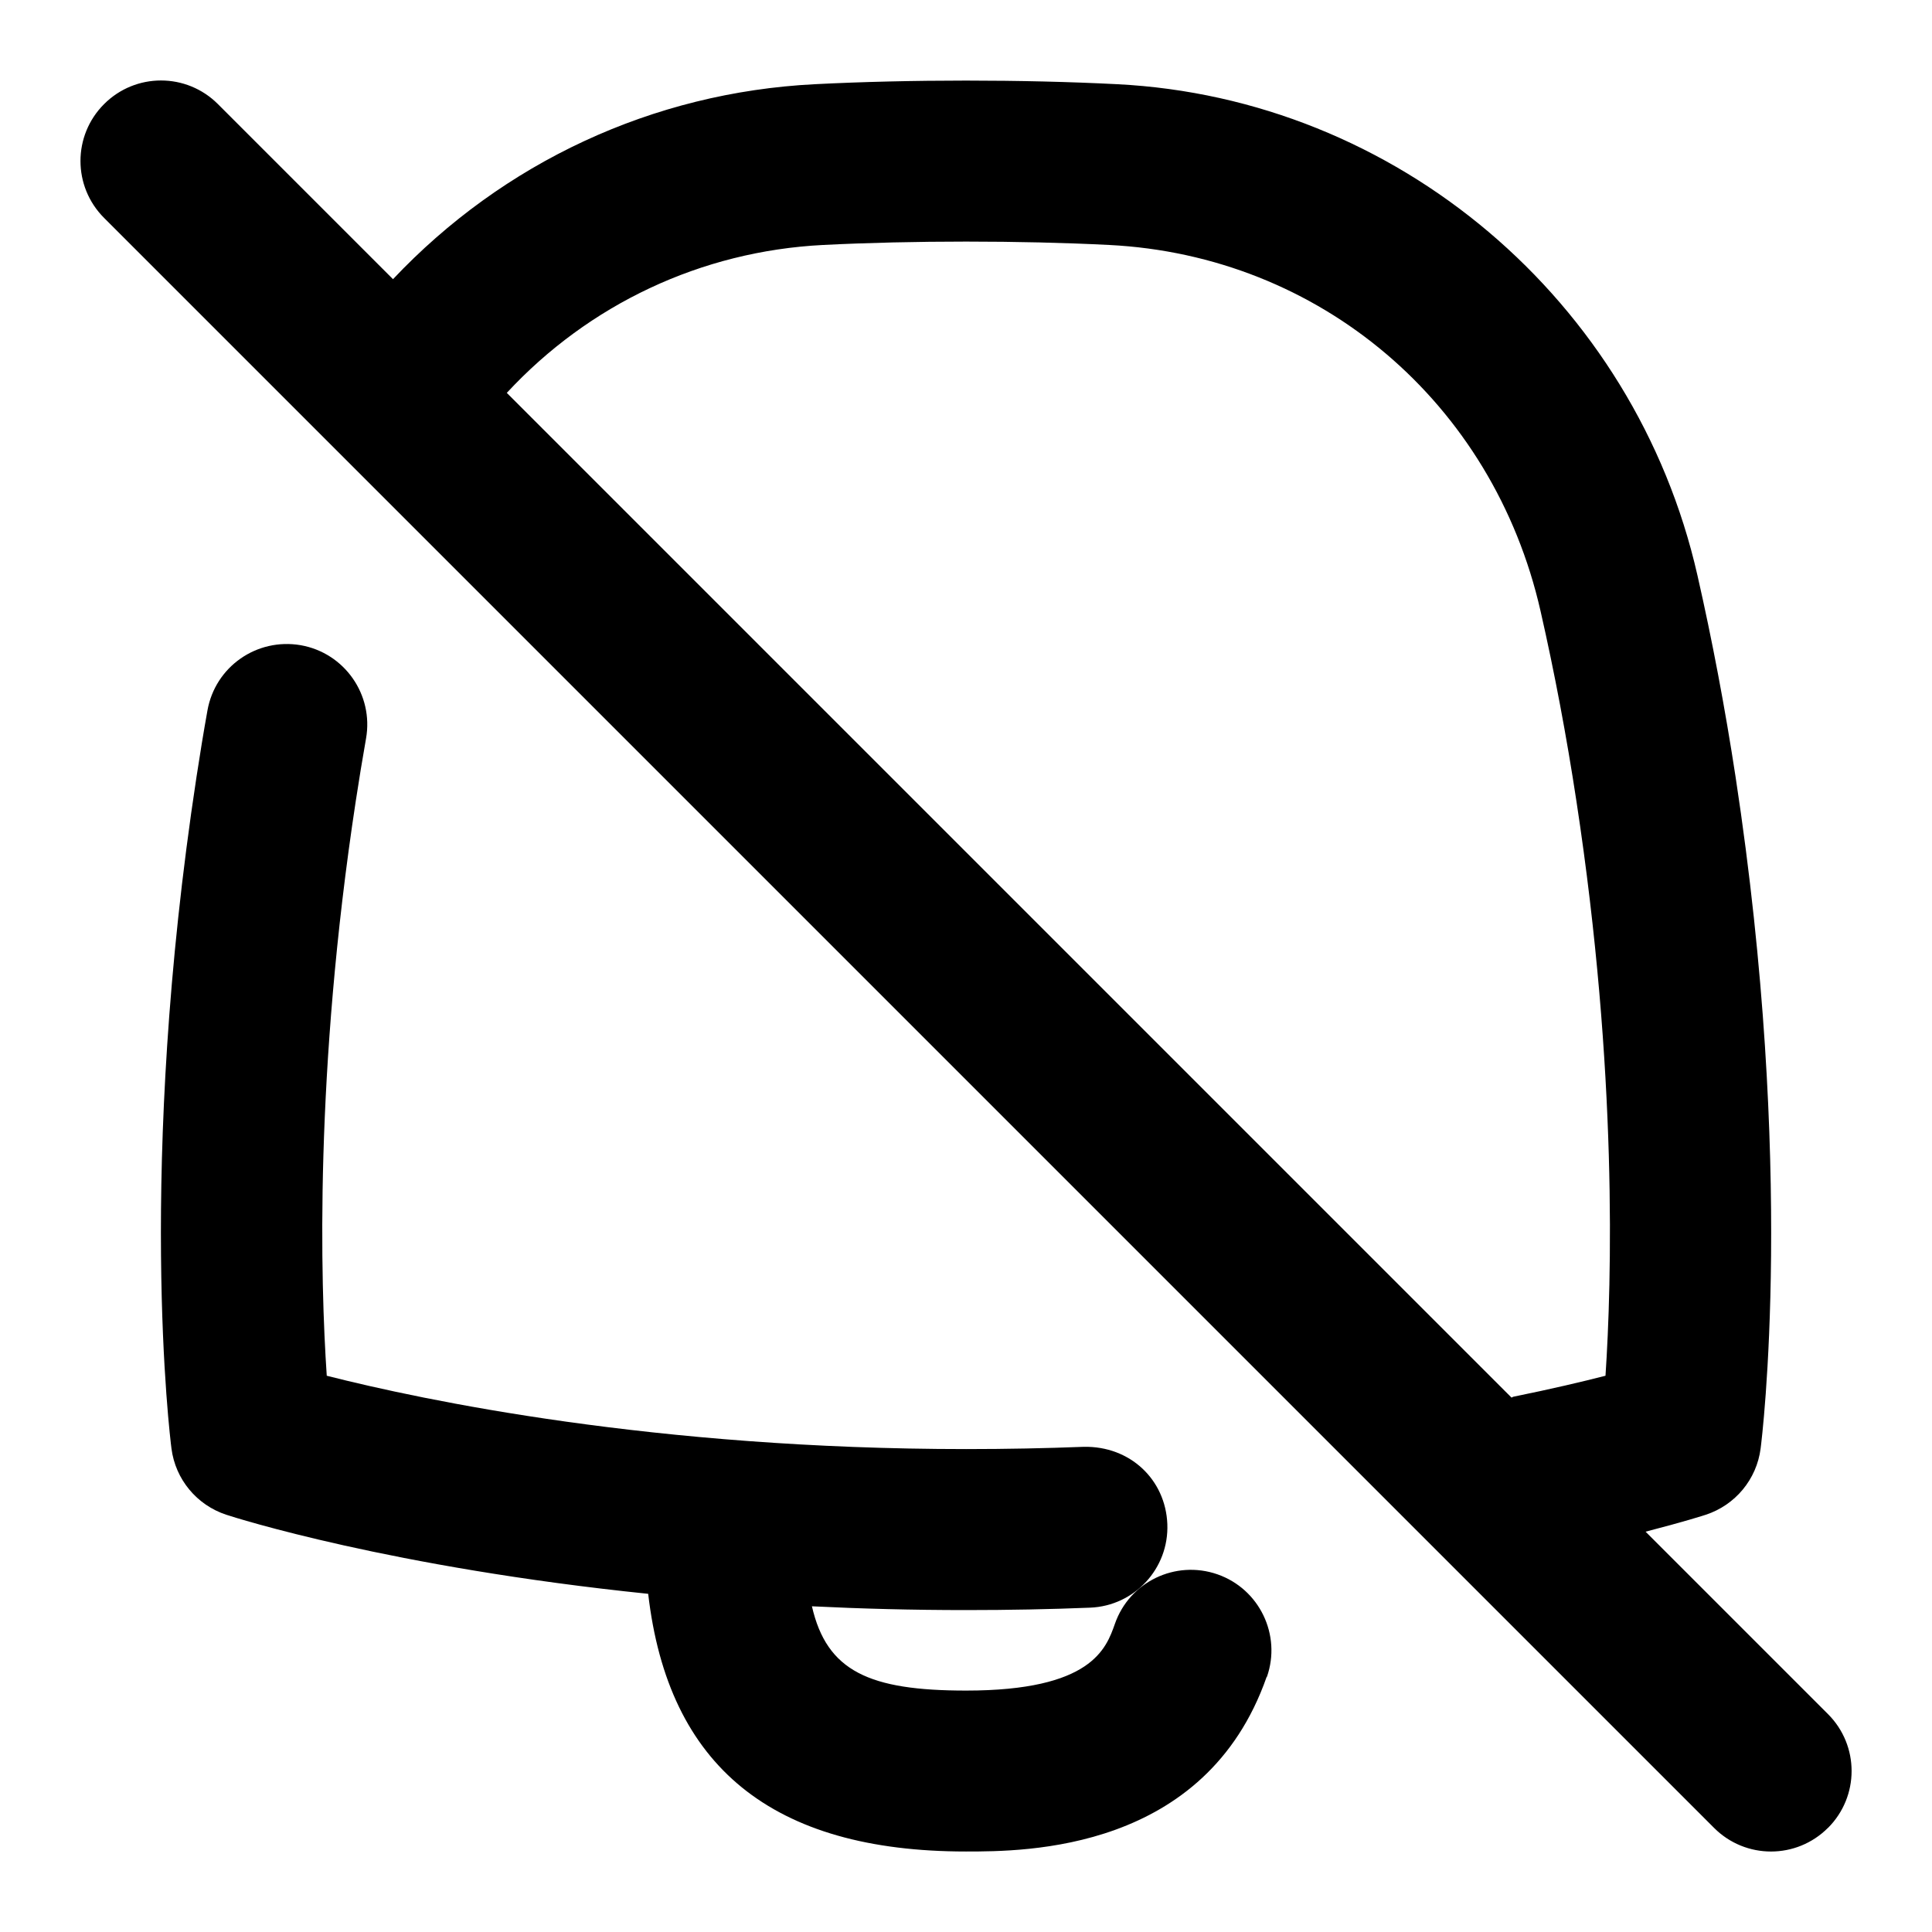 <svg id="Layer_1" viewBox="0 0 24 24" xmlns="http://www.w3.org/2000/svg" data-name="Layer 1"><path d="m15.735 20.83c-.759 2.17-2.999 2.17-3.735 2.17-2.407 0-3.7-1.055-3.948-3.201-3.191-.328-5.132-.946-5.24-.982-.367-.12-.633-.44-.682-.823-.018-.14-.432-3.472.311-8.343.043-.282.088-.558.136-.825.096-.543.611-.905 1.159-.811.544.096.907.615.811 1.159-.045.253-.087.513-.128.78-.513 3.366-.438 5.979-.36 7.136 1.206.306 4.076.911 7.943.911.504 0 .992-.01 1.46-.028.577-.012 1.017.408 1.039.959.022.552-.408 1.017-.959 1.039-.494.02-1.008.03-1.54.03-.669 0-1.307-.017-1.916-.047.185.807.711 1.047 1.916 1.047 1.557 0 1.739-.52 1.848-.83.182-.521.751-.796 1.274-.614.521.182.796.753.614 1.274zm6.972 1.877c-.391.391-1.023.391-1.414 0l-20-20c-.391-.391-.391-1.023 0-1.414s1.023-.391 1.414 0l2.175 2.175c1.366-1.447 3.222-2.32 5.24-2.422 1.172-.06 2.584-.06 3.756 0 3.467.175 6.432 2.683 7.208 6.1.185.812.344 1.654.474 2.505.743 4.871.329 8.203.311 8.343-.049.383-.315.703-.682.823-.017.006-.28.09-.747.21l2.266 2.266c.391.391.391 1.023 0 1.414zm-16.412-17.827 12.481 12.481c.01-.002.016-.009.026-.011.469-.095.853-.186 1.142-.26.077-1.157.153-3.77-.361-7.137-.122-.804-.272-1.599-.446-2.363-.588-2.588-2.741-4.415-5.358-4.547-1.109-.056-2.445-.056-3.555 0-1.516.077-2.91.739-3.928 1.837z"/></svg>